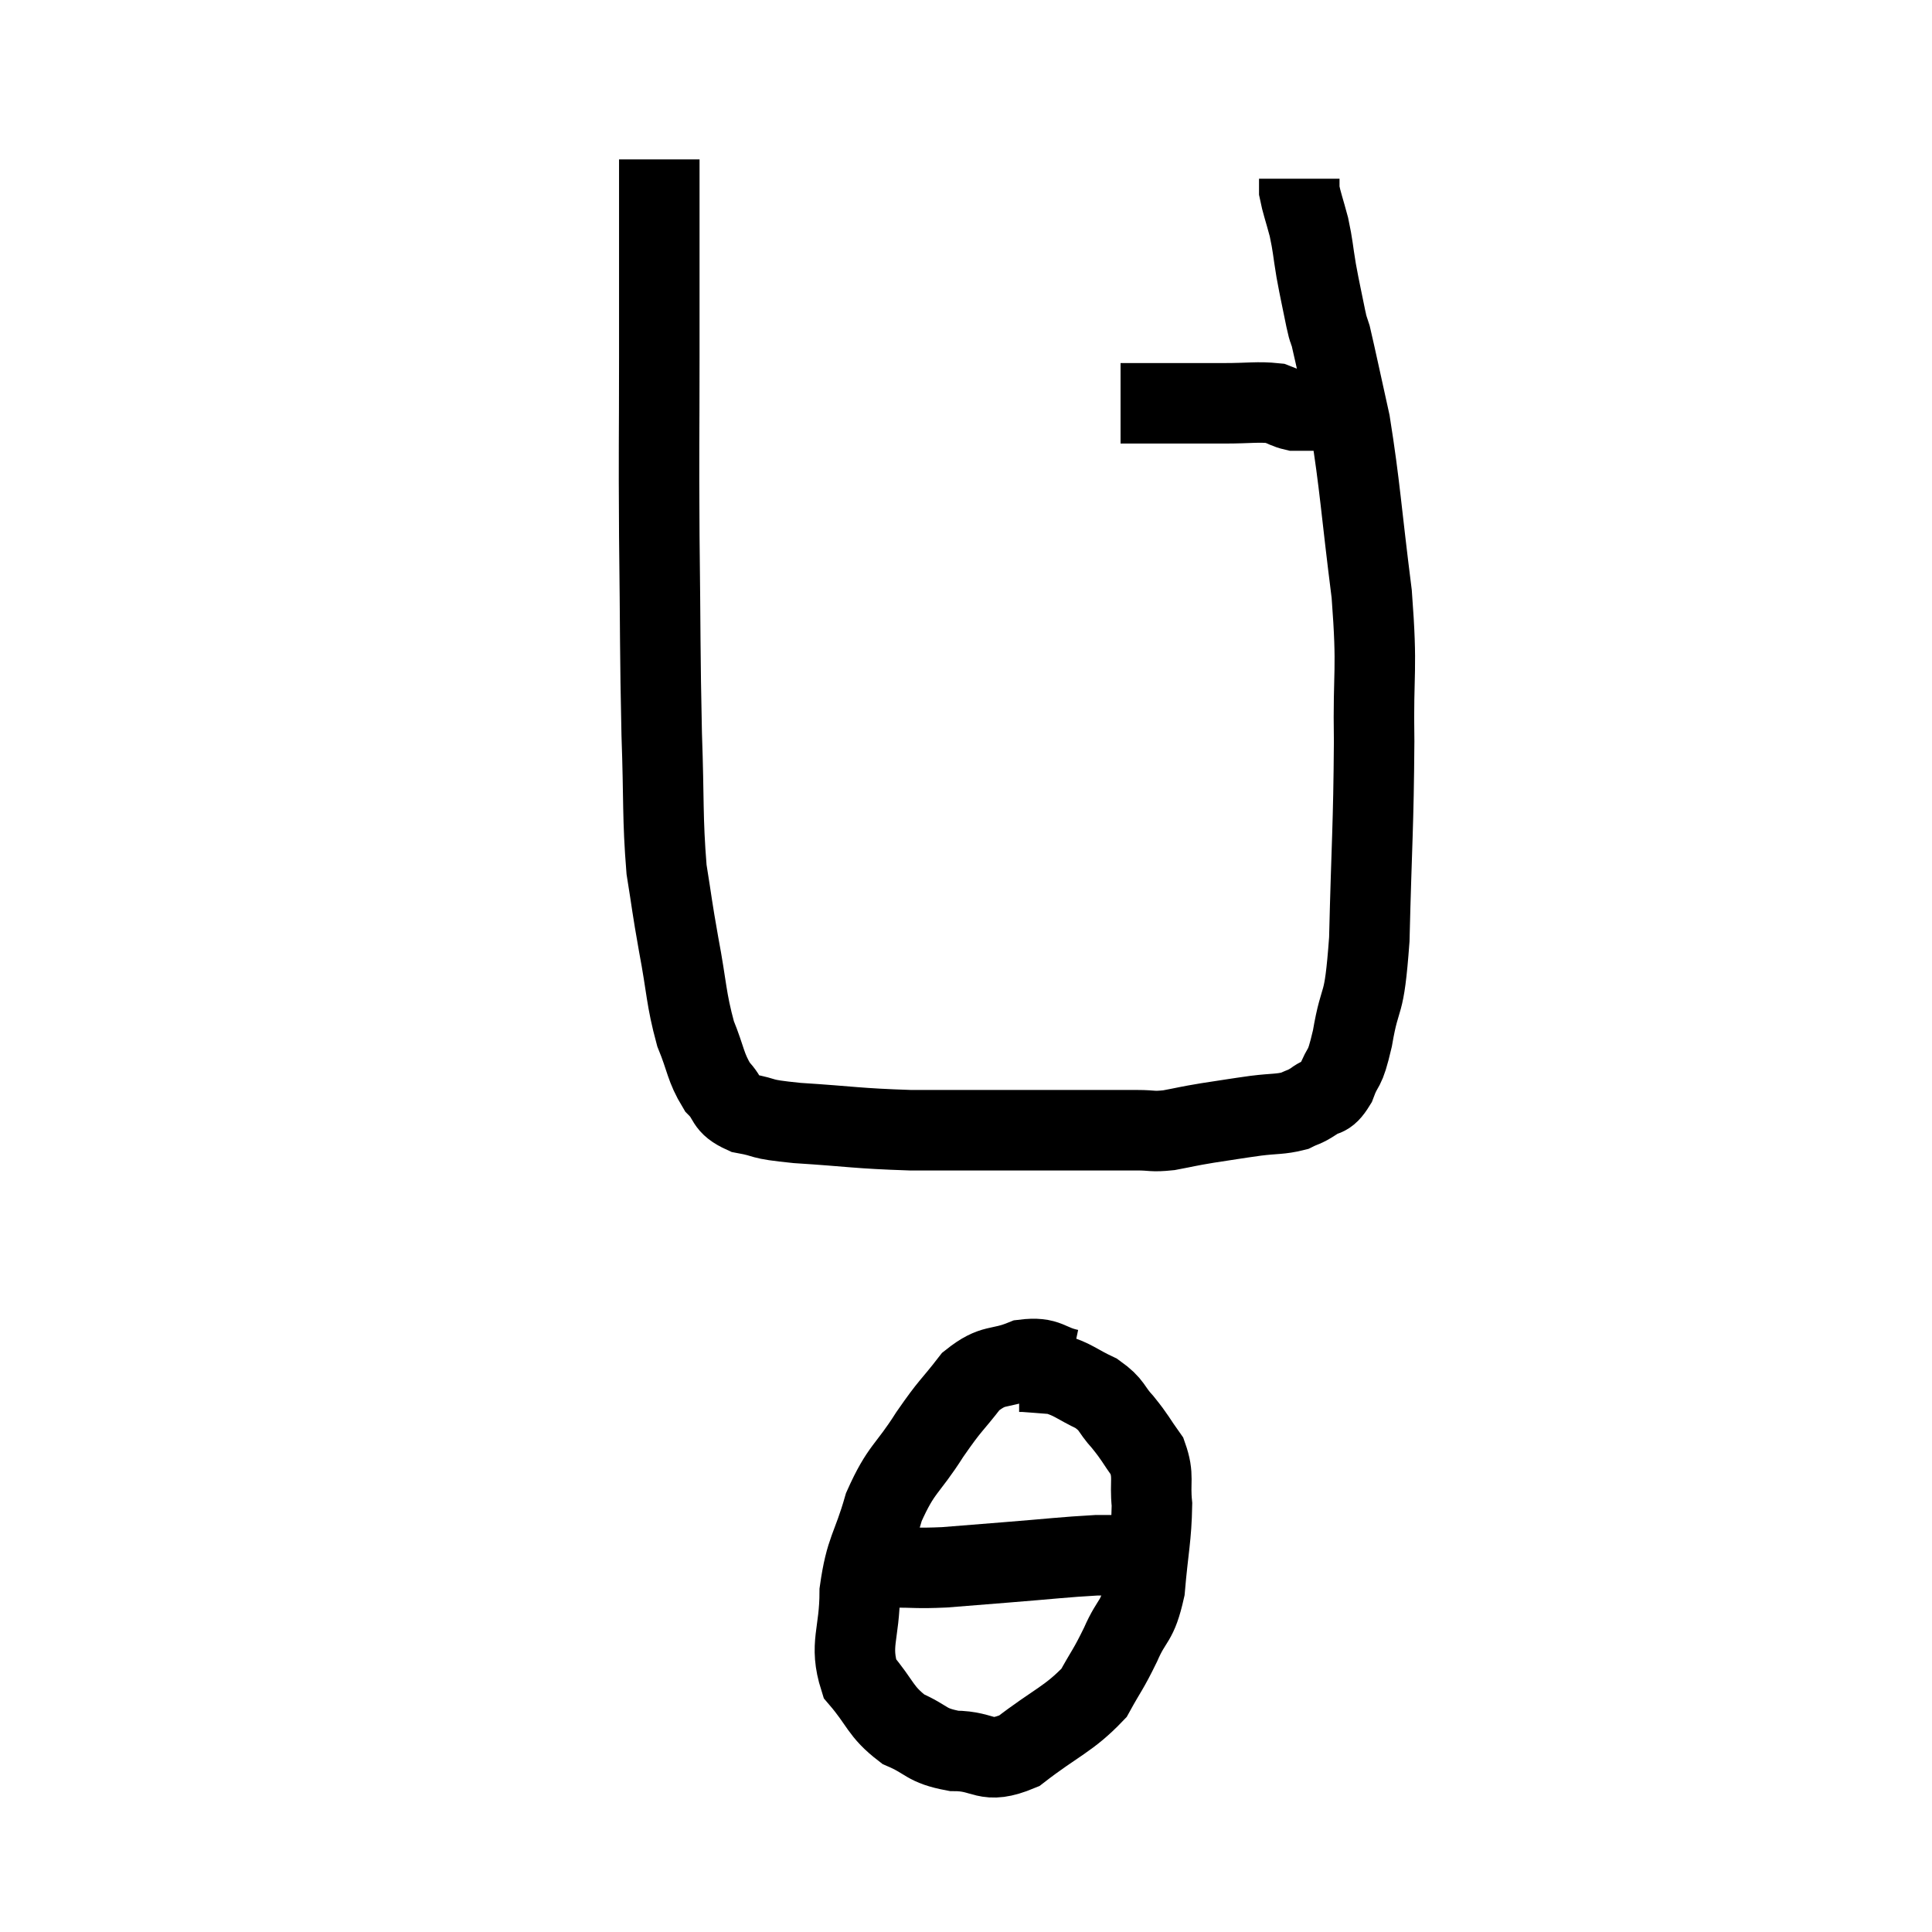 <svg width="48" height="48" viewBox="0 0 48 48" xmlns="http://www.w3.org/2000/svg"><path d="M 16.38 3.96 C 16.38 4.95, 16.38 4.71, 16.38 5.94 C 16.38 7.41, 16.38 7.035, 16.38 8.88 C 16.38 11.1, 16.365 10.98, 16.38 13.32 C 16.41 15.78, 16.395 16.17, 16.44 18.24 C 16.5 19.92, 16.455 20.295, 16.56 21.6 C 16.71 22.53, 16.68 22.44, 16.86 23.46 C 17.07 24.57, 17.04 24.795, 17.28 25.68 C 17.55 26.34, 17.52 26.505, 17.82 27 C 18.15 27.33, 17.985 27.435, 18.48 27.66 C 19.14 27.78, 18.765 27.795, 19.8 27.9 C 21.21 27.99, 21.255 28.035, 22.62 28.08 C 23.94 28.08, 24.045 28.08, 25.26 28.08 C 26.37 28.08, 26.73 28.08, 27.48 28.08 C 27.87 28.08, 27.87 28.08, 28.26 28.08 C 28.65 28.08, 28.605 28.125, 29.04 28.08 C 29.52 27.99, 29.46 27.99, 30 27.9 C 30.6 27.81, 30.66 27.795, 31.2 27.72 C 31.68 27.66, 31.8 27.69, 32.16 27.6 C 32.4 27.48, 32.385 27.525, 32.64 27.36 C 32.91 27.15, 32.94 27.33, 33.18 26.94 C 33.39 26.37, 33.39 26.7, 33.6 25.8 C 33.81 24.57, 33.885 25.185, 34.02 23.34 C 34.08 20.88, 34.125 20.565, 34.14 18.42 C 34.11 16.59, 34.23 16.74, 34.08 14.76 C 33.81 12.63, 33.795 12.105, 33.54 10.5 C 33.3 9.42, 33.21 8.985, 33.06 8.34 C 33 8.13, 33.03 8.325, 32.94 7.92 C 32.82 7.32, 32.805 7.29, 32.7 6.72 C 32.61 6.18, 32.625 6.135, 32.52 5.64 C 32.4 5.19, 32.34 5.04, 32.28 4.74 C 32.28 4.59, 32.28 4.515, 32.28 4.44 L 32.28 4.44" fill="none" stroke="black" stroke-width="2"></path><path d="M 27.84 10.02 C 28.44 10.02, 28.395 10.02, 29.04 10.02 C 29.73 10.02, 29.76 10.02, 30.42 10.02 C 31.05 10.02, 31.245 9.975, 31.68 10.02 C 31.92 10.11, 31.965 10.155, 32.16 10.2 C 32.31 10.2, 32.28 10.2, 32.46 10.2 C 32.67 10.2, 32.7 10.2, 32.88 10.2 C 33.03 10.2, 33.105 10.2, 33.18 10.2 L 33.18 10.2" fill="none" stroke="black" stroke-width="2"></path><path d="M 26.58 34.02 C 26.01 33.9, 26.055 33.705, 25.44 33.78 C 24.78 34.05, 24.705 33.855, 24.12 34.32 C 23.61 34.98, 23.64 34.86, 23.1 35.64 C 22.53 36.54, 22.395 36.465, 21.96 37.44 C 21.66 38.49, 21.51 38.475, 21.36 39.54 C 21.36 40.62, 21.09 40.845, 21.36 41.7 C 21.9 42.33, 21.855 42.51, 22.44 42.96 C 23.07 43.23, 22.98 43.365, 23.7 43.5 C 24.51 43.5, 24.45 43.86, 25.32 43.5 C 26.25 42.78, 26.55 42.72, 27.18 42.06 C 27.51 41.46, 27.525 41.505, 27.84 40.86 C 28.14 40.17, 28.245 40.35, 28.44 39.48 C 28.53 38.43, 28.605 38.205, 28.62 37.38 C 28.56 36.78, 28.68 36.69, 28.5 36.18 C 28.2 35.76, 28.215 35.73, 27.9 35.34 C 27.57 34.98, 27.66 34.92, 27.24 34.62 C 26.73 34.38, 26.67 34.275, 26.22 34.14 C 25.83 34.11, 25.665 34.095, 25.44 34.08 L 25.32 34.08" fill="none" stroke="black" stroke-width="2"></path><path d="M 21.72 38.94 C 21.93 38.94, 21.705 38.94, 22.14 38.94 C 22.8 38.94, 22.755 38.97, 23.46 38.94 C 24.21 38.88, 24.015 38.895, 24.96 38.82 C 26.1 38.73, 26.43 38.685, 27.24 38.64 C 27.72 38.64, 27.885 38.64, 28.2 38.64 C 28.35 38.64, 28.275 38.685, 28.5 38.64 L 29.1 38.46" fill="none" stroke="black" stroke-width="2"></path></svg>